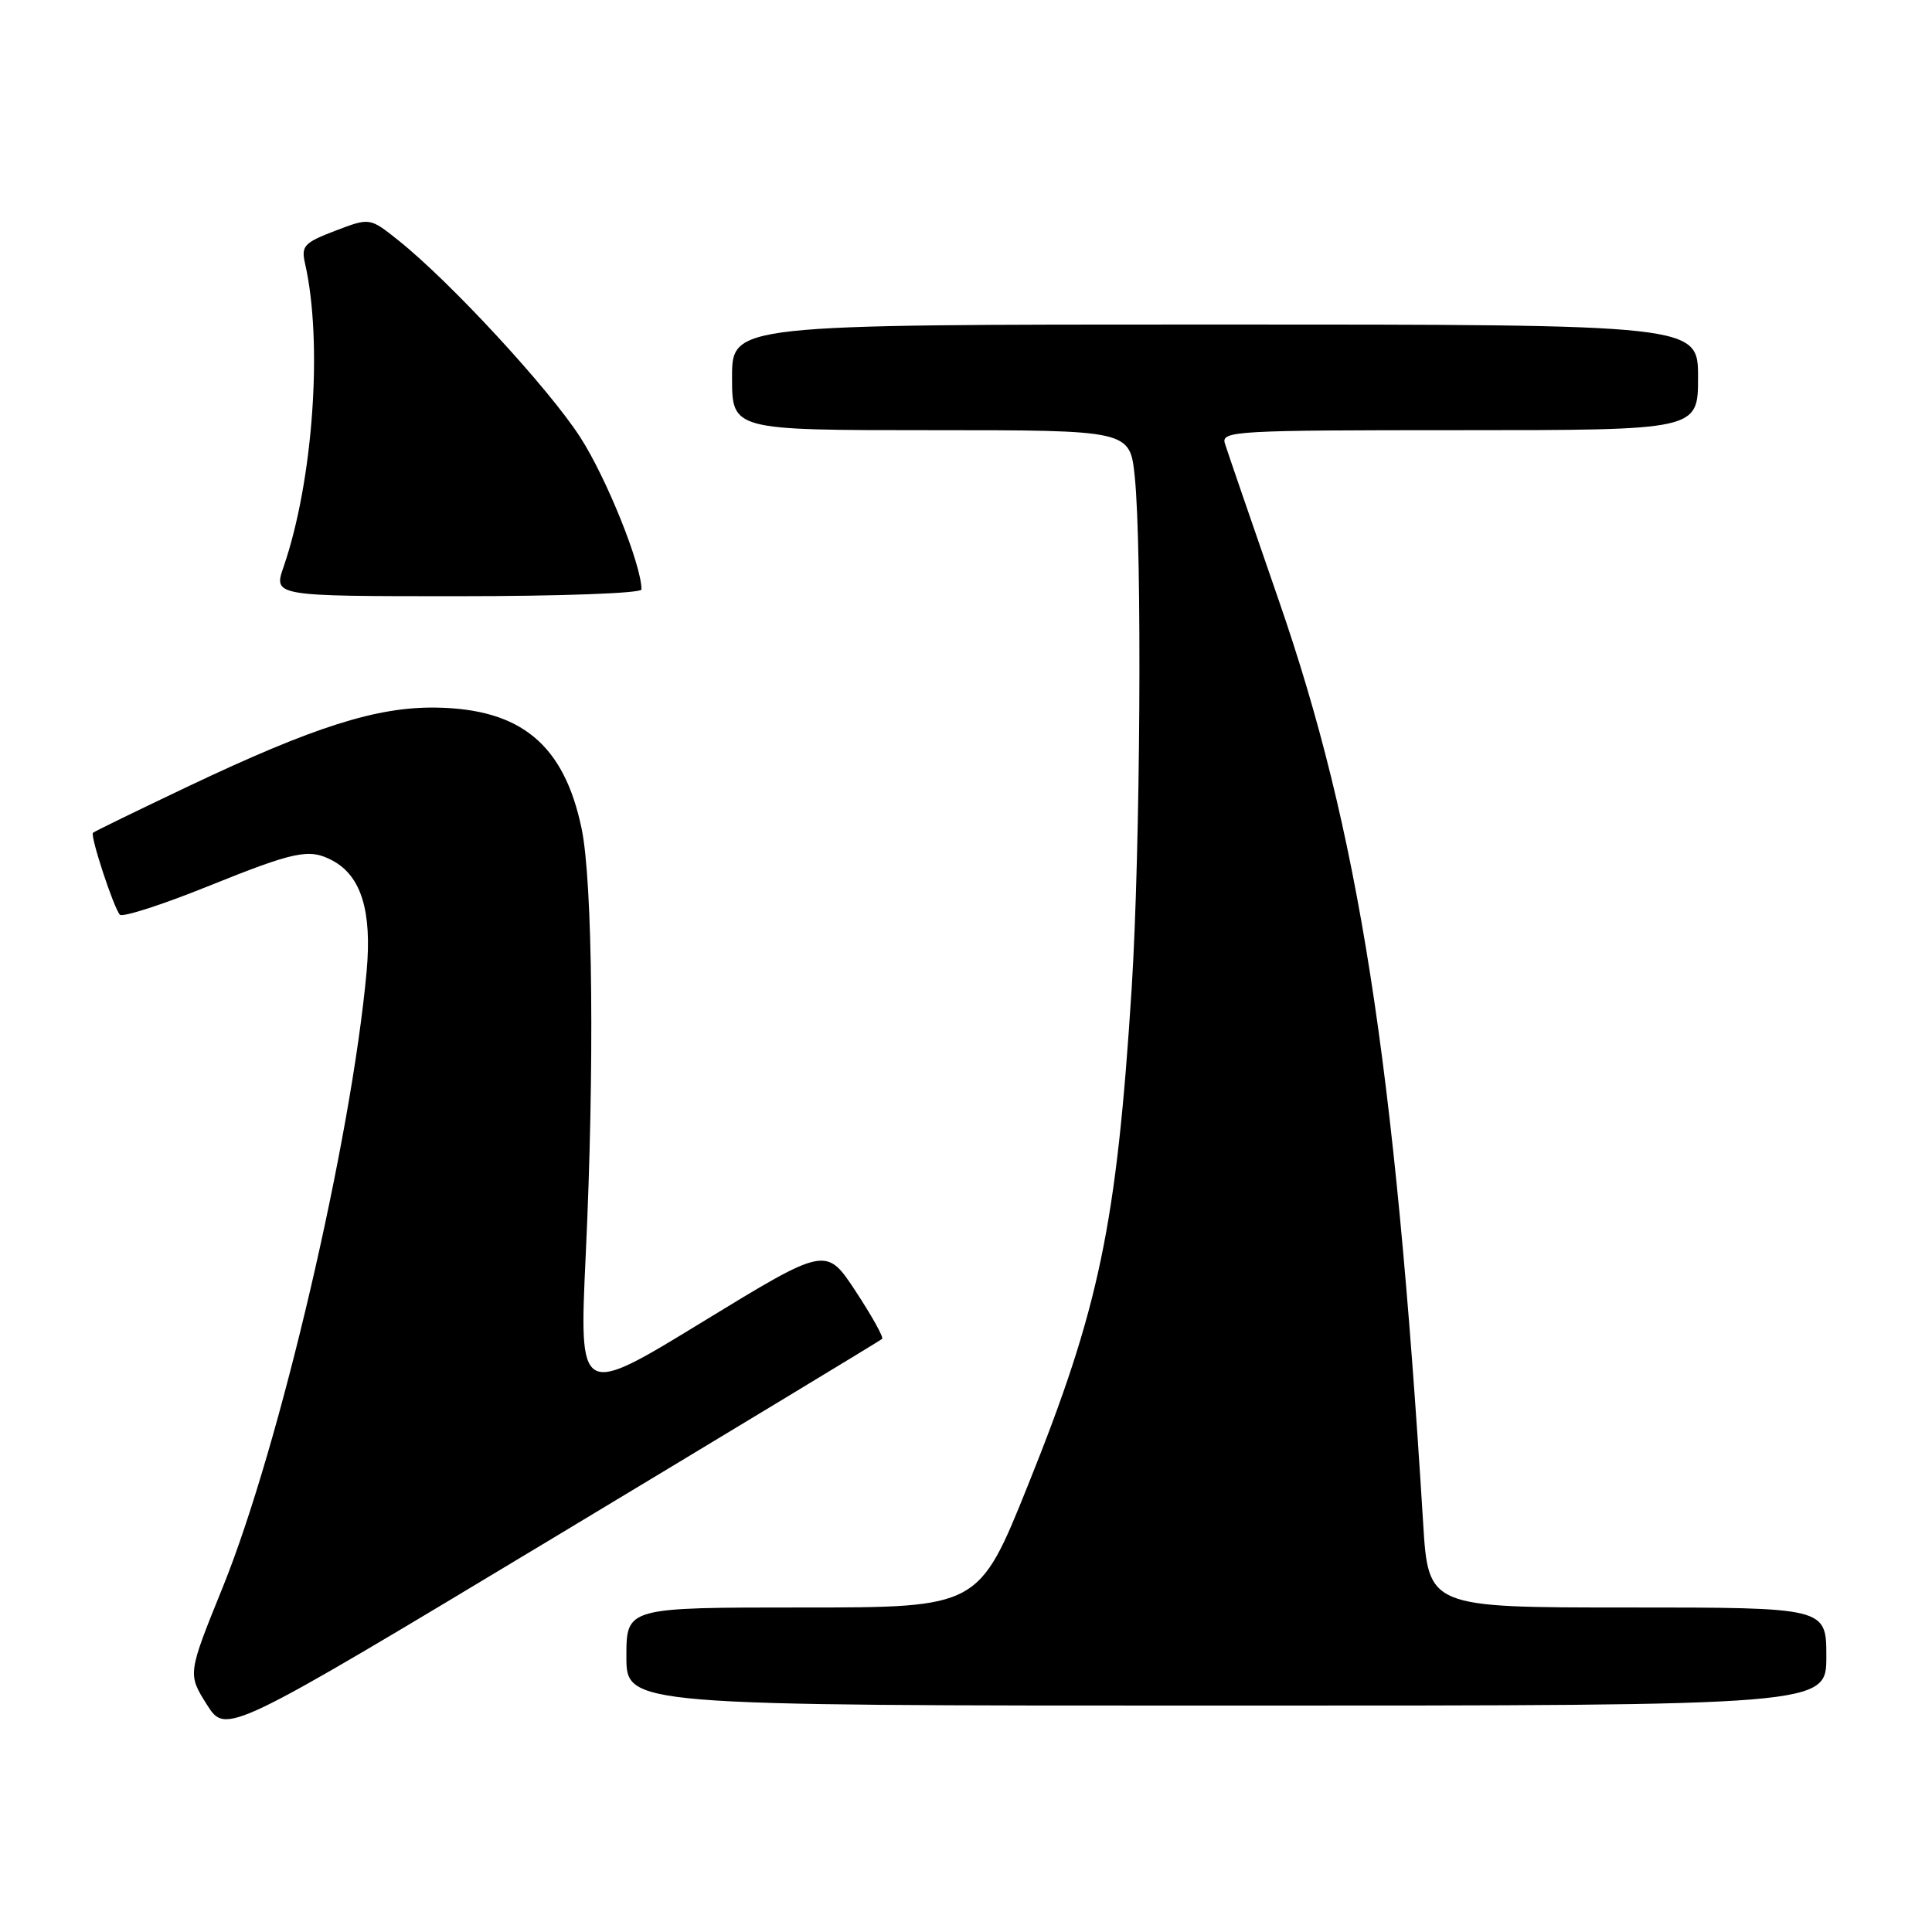 <?xml version="1.0" encoding="UTF-8" standalone="no"?>
<!DOCTYPE svg PUBLIC "-//W3C//DTD SVG 1.1//EN" "http://www.w3.org/Graphics/SVG/1.1/DTD/svg11.dtd" >
<svg xmlns="http://www.w3.org/2000/svg" xmlns:xlink="http://www.w3.org/1999/xlink" version="1.1" viewBox="0 0 256 256">
 <g >
 <path fill="currentColor"
d=" M 116.89 177.41 C 117.11 177.21 115.53 174.37 113.38 171.10 C 109.47 165.15 109.47 165.15 93.10 175.15 C 76.73 185.16 76.73 185.16 77.61 166.33 C 78.78 141.57 78.54 116.90 77.07 109.81 C 74.75 98.67 69.05 93.93 57.77 93.76 C 49.94 93.64 41.63 96.28 25.06 104.14 C 18.22 107.39 12.49 110.18 12.32 110.35 C 11.92 110.74 15.05 120.26 15.88 121.20 C 16.22 121.58 21.45 119.90 27.50 117.46 C 39.14 112.77 40.98 112.39 44.06 114.03 C 47.87 116.07 49.30 120.73 48.58 128.71 C 46.55 151.03 37.07 191.64 29.53 210.28 C 24.86 221.81 24.86 221.81 27.40 225.85 C 29.95 229.88 29.95 229.88 73.23 203.83 C 97.03 189.50 116.68 177.61 116.89 177.41 Z  M 242.00 219.50 C 242.00 213.00 242.00 213.00 215.63 213.00 C 189.26 213.00 189.26 213.00 188.57 201.75 C 184.80 140.50 180.04 110.12 169.43 79.51 C 165.81 69.05 162.60 59.71 162.30 58.75 C 161.80 57.11 163.73 57.00 193.38 57.00 C 225.00 57.00 225.00 57.00 225.00 50.00 C 225.00 43.00 225.00 43.00 161.00 43.00 C 97.00 43.00 97.00 43.00 97.00 50.00 C 97.00 57.00 97.00 57.00 123.36 57.00 C 149.72 57.00 149.72 57.00 150.36 63.15 C 151.35 72.69 151.11 112.69 149.95 131.00 C 147.95 162.34 145.67 173.28 136.23 196.75 C 129.70 213.00 129.70 213.00 106.35 213.00 C 83.00 213.00 83.00 213.00 83.00 219.50 C 83.00 226.00 83.00 226.00 162.50 226.00 C 242.00 226.00 242.00 226.00 242.00 219.50 Z  M 85.00 78.11 C 85.00 74.85 80.36 63.32 76.88 57.93 C 72.68 51.42 59.63 37.30 52.75 31.82 C 49.00 28.83 49.00 28.83 44.42 30.58 C 40.28 32.16 39.89 32.59 40.42 34.92 C 42.80 45.35 41.50 63.71 37.58 75.10 C 36.23 79.00 36.23 79.00 60.62 79.00 C 74.29 79.00 85.00 78.61 85.00 78.11 Z "/>
</g>
</svg>